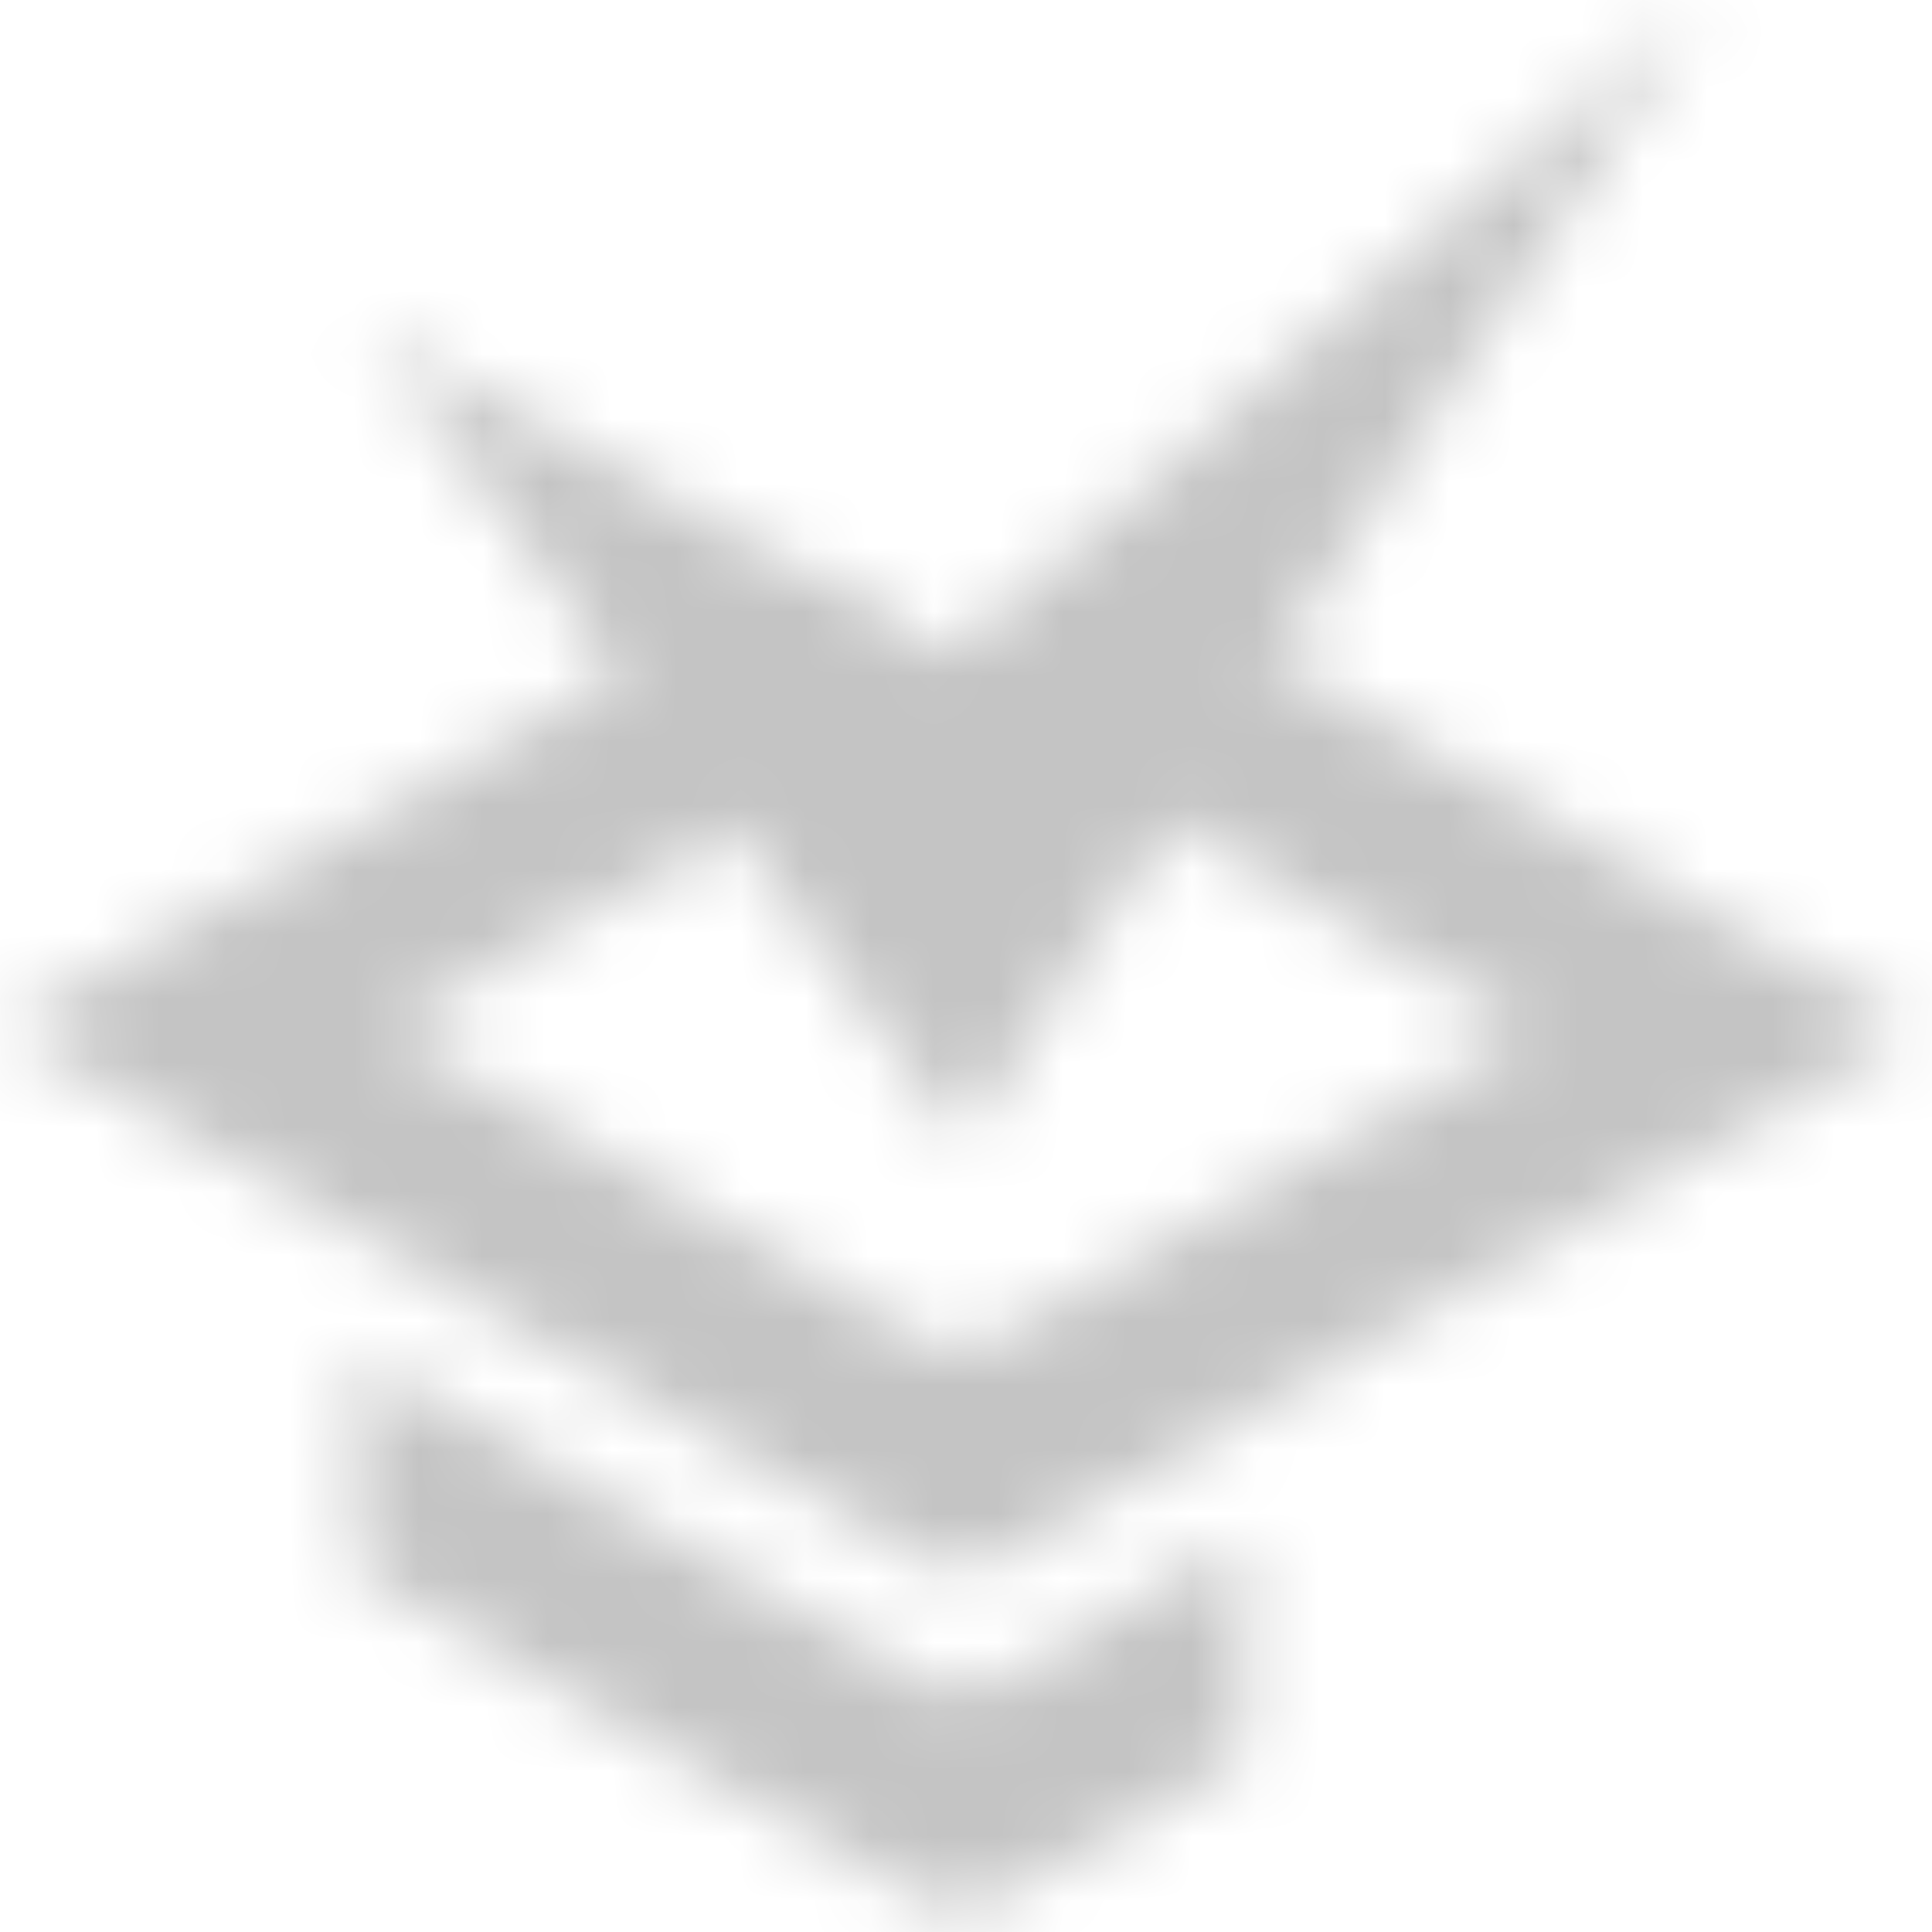 <svg width="30" height="30" viewBox="0 0 30 30" fill="none" xmlns="http://www.w3.org/2000/svg">
<mask id="mask0_1330_2600" style="mask-type:alpha" maskUnits="userSpaceOnUse" x="0" y="0" width="30" height="30">
<path d="M26.726 14.307L19.526 10.09L16.543 11.814L23.767 16.008L15.471 20.785C15.098 20.995 14.655 20.995 14.306 20.785L5.987 15.985L14.888 10.859L12.395 8.878L0.068 15.985L14.306 24.211C14.679 24.42 15.121 24.42 15.471 24.211L29.709 15.985L26.726 14.307Z" fill="url(#paint0_linear_1330_2600)"/>
<path d="M26.447 0L25.422 1.585L14.936 17.733L14.842 17.593L5.708 5.126L14.749 10.183L15.169 9.833L24.419 1.748L26.447 0Z" fill="url(#paint1_linear_1330_2600)"/>
<path d="M5.545 21.042L14.306 26.099C14.679 26.308 15.122 26.308 15.495 26.099L19.316 23.885V27.287L15.495 29.477C15.122 29.687 14.679 29.687 14.306 29.477L5.568 24.421L5.545 21.042Z" fill="url(#paint2_linear_1330_2600)"/>
</mask>
<g mask="url(#mask0_1330_2600)">
<path d="M26.726 14.307L19.526 10.09L16.543 11.814L23.767 16.008L15.471 20.785C15.098 20.995 14.655 20.995 14.306 20.785L5.987 15.985L14.888 10.859L12.395 8.878L0.068 15.985L14.306 24.211C14.679 24.42 15.121 24.42 15.471 24.211L29.709 15.985L26.726 14.307Z" fill="url(#paint3_linear_1330_2600)"/>
<path d="M26.447 0L25.422 1.585L14.936 17.733L14.842 17.593L5.708 5.126L14.749 10.183L15.169 9.833L24.419 1.748L26.447 0Z" fill="url(#paint4_linear_1330_2600)"/>
<path d="M5.545 21.042L14.306 26.099C14.679 26.308 15.122 26.308 15.495 26.099L19.316 23.885V27.287L15.495 29.477C15.122 29.687 14.679 29.687 14.306 29.477L5.568 24.421L5.545 21.042Z" fill="url(#paint5_linear_1330_2600)"/>
<g style="mix-blend-mode:color">
<rect width="30" height="30" fill="#C4C4C4"/>
</g>
</g>
<defs>
<linearGradient id="paint0_linear_1330_2600" x1="0.068" y1="16.618" x2="29.719" y2="16.618" gradientUnits="userSpaceOnUse">
<stop offset="0.226" stop-color="#526DE2"/>
<stop offset="1" stop-color="#5241E2"/>
</linearGradient>
<linearGradient id="paint1_linear_1330_2600" x1="5.697" y1="8.869" x2="26.45" y2="8.869" gradientUnits="userSpaceOnUse">
<stop stop-color="#A98CDD"/>
<stop offset="1" stop-color="#9753DD"/>
</linearGradient>
<linearGradient id="paint2_linear_1330_2600" x1="5.548" y1="25.341" x2="19.31" y2="25.341" gradientUnits="userSpaceOnUse">
<stop offset="0.226" stop-color="#526DE2"/>
<stop offset="1" stop-color="#5241E2"/>
</linearGradient>
<linearGradient id="paint3_linear_1330_2600" x1="0.068" y1="16.618" x2="29.719" y2="16.618" gradientUnits="userSpaceOnUse">
<stop offset="0.226" stop-color="#526DE2"/>
<stop offset="1" stop-color="#5241E2"/>
</linearGradient>
<linearGradient id="paint4_linear_1330_2600" x1="5.697" y1="8.869" x2="26.45" y2="8.869" gradientUnits="userSpaceOnUse">
<stop stop-color="#A98CDD"/>
<stop offset="1" stop-color="#9753DD"/>
</linearGradient>
<linearGradient id="paint5_linear_1330_2600" x1="5.548" y1="25.341" x2="19.31" y2="25.341" gradientUnits="userSpaceOnUse">
<stop offset="0.226" stop-color="#526DE2"/>
<stop offset="1" stop-color="#5241E2"/>
</linearGradient>
</defs>
</svg>
